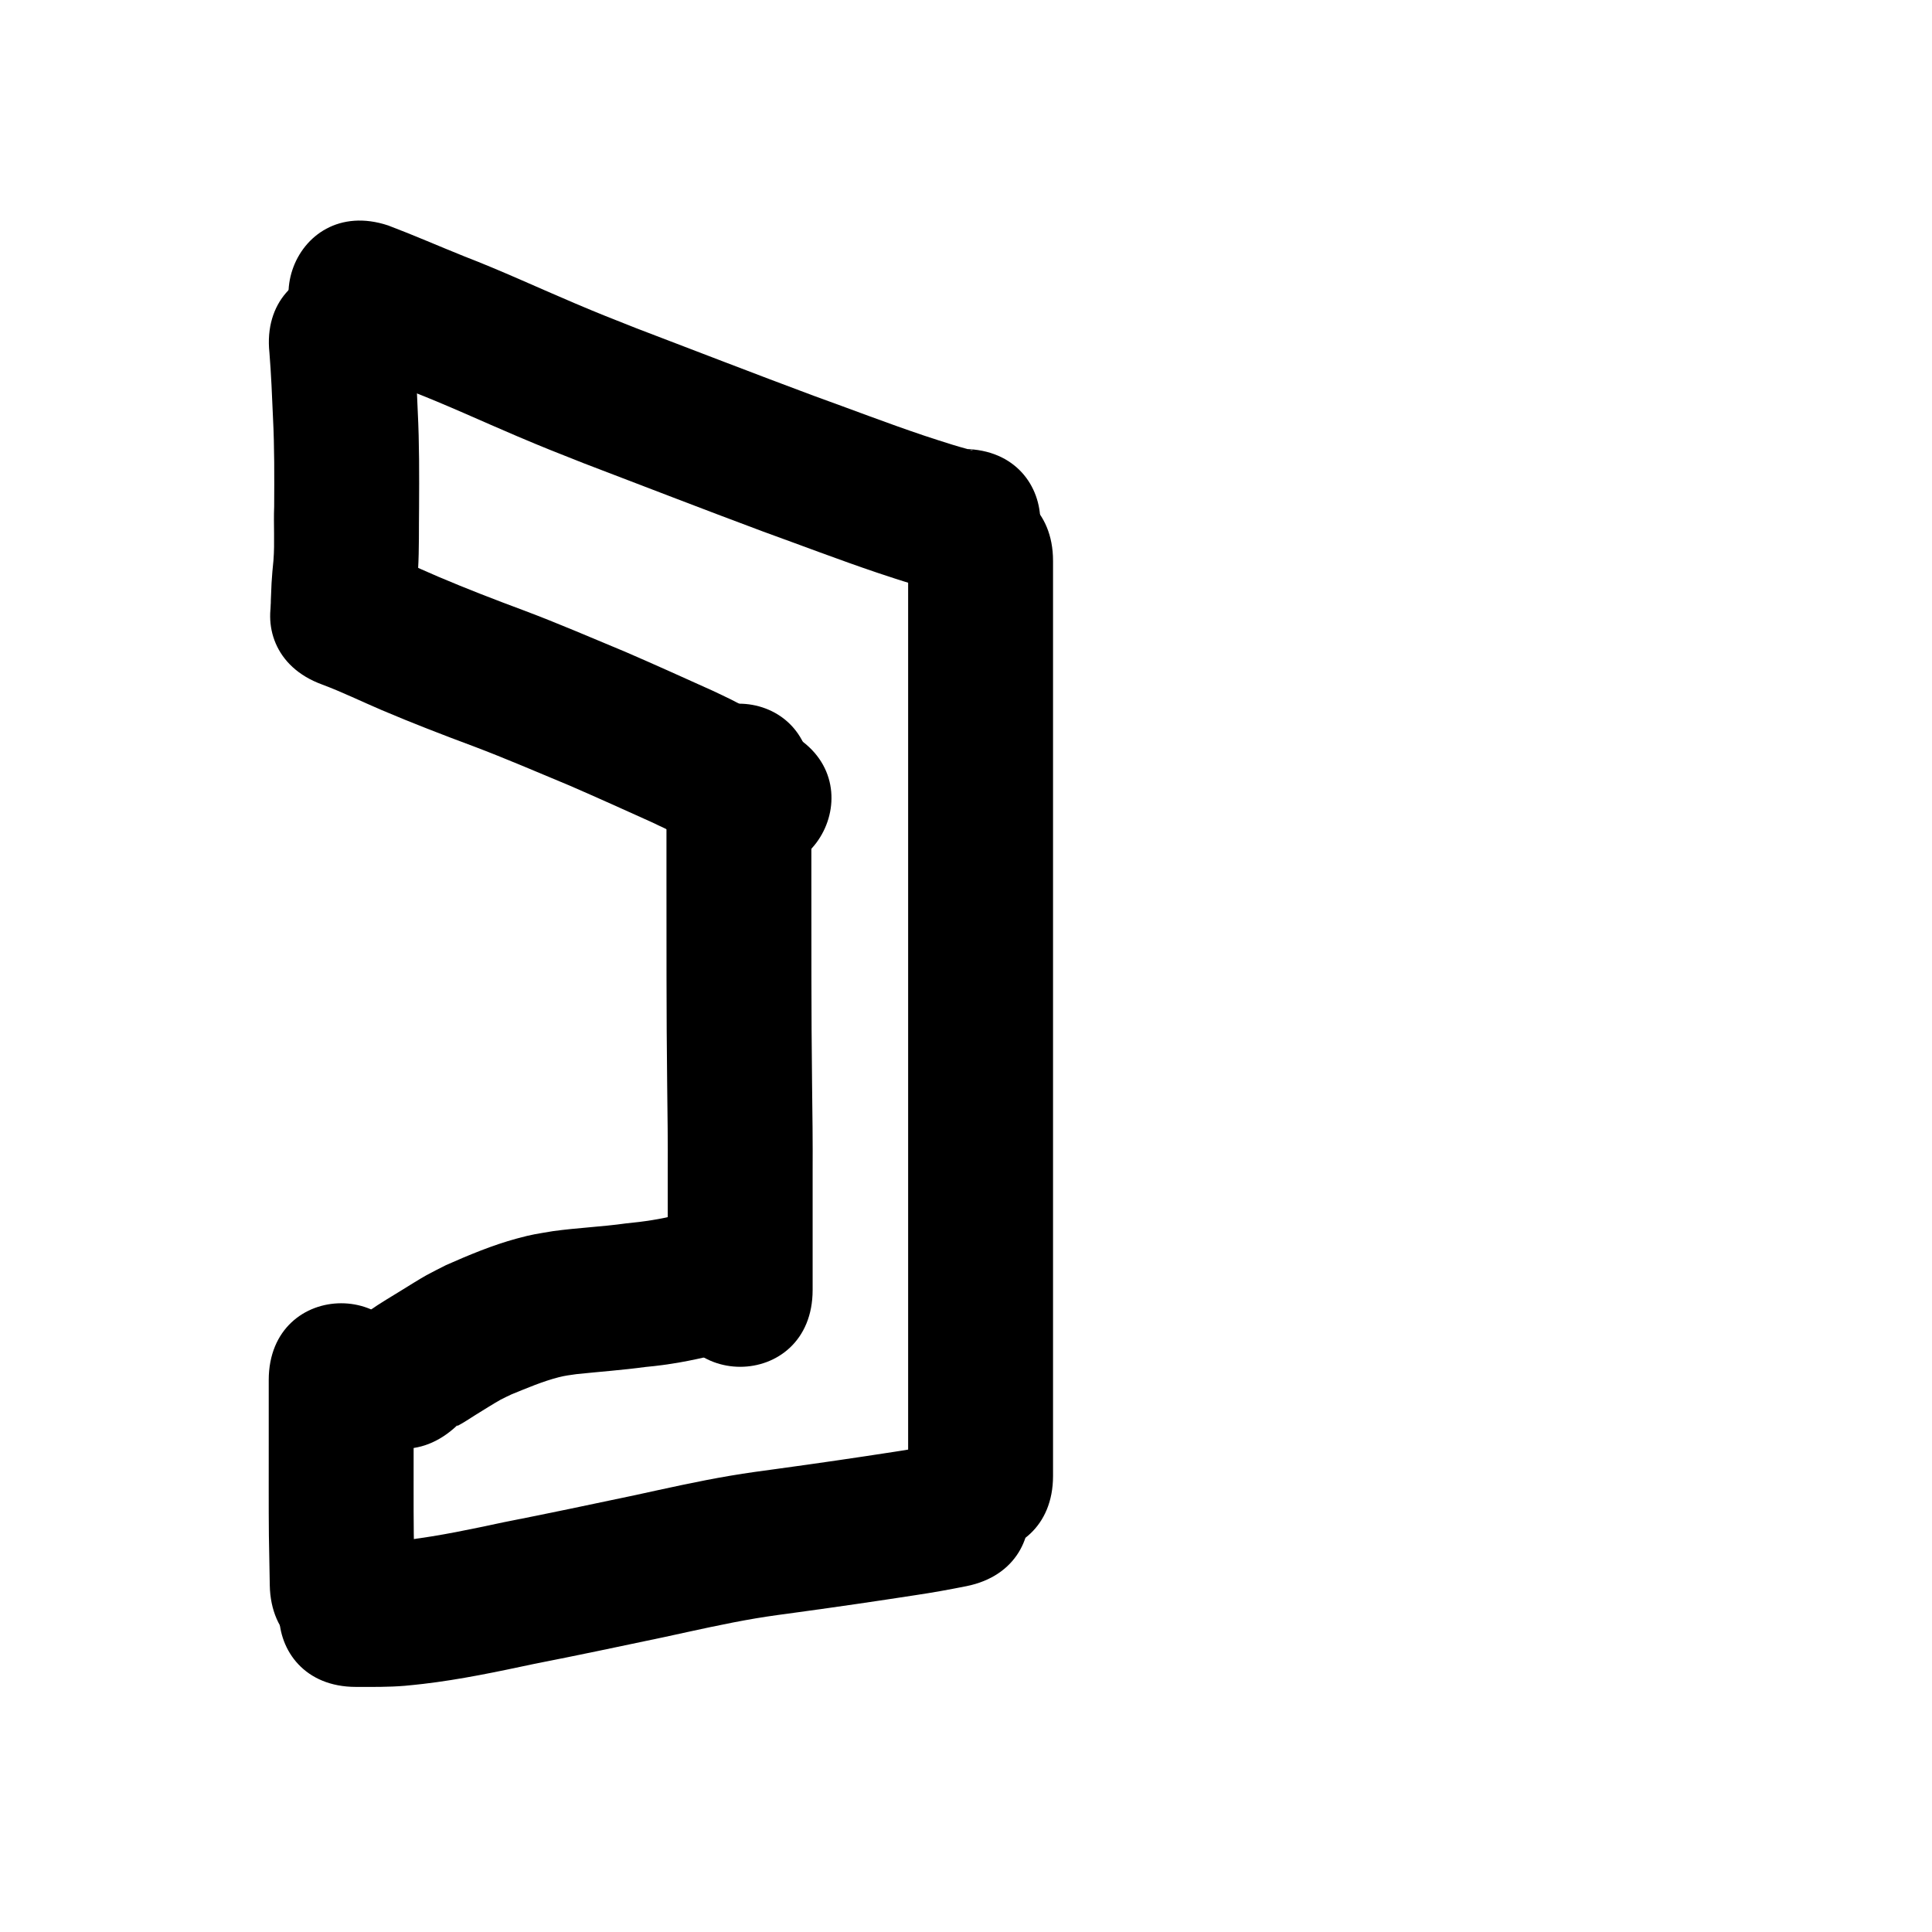 <?xml version="1.0" ?>
<svg xmlns="http://www.w3.org/2000/svg" width="1000" height="1000">
<path d="m 177.24,187.864 c 11.729,4.78 23.398,9.716 35.154,14.439 18.655,7.19 36.782,15.641 55.18,23.443 15.455,6.555 18.524,7.667 34.258,13.914 31.055,11.841 62.039,23.882 93.184,35.487 19.68,7.114 39.225,14.597 59.051,21.297 11.937,3.965 23.881,7.972 36.243,10.373 2.617,0.189 5.233,0.378 7.85,0.567 53.028,0.746 54.082,-74.247 1.054,-74.993 v 0 c 1.27,0.17 2.539,0.34 3.809,0.511 1.093,0.647 0.541,0.282 -2.43,-0.515 -5.131,-1.376 -10.196,-2.985 -15.251,-4.617 -2.435,-0.787 -4.864,-1.593 -7.296,-2.389 -19.096,-6.433 -37.894,-13.697 -56.853,-20.517 -30.651,-11.412 -61.134,-23.278 -91.7,-34.916 -14.468,-5.736 -17.88,-6.989 -32.095,-13.017 -19.021,-8.066 -37.766,-16.79 -57.052,-24.225 -13.168,-5.287 -26.167,-10.997 -39.437,-16.01 -50.323,-16.737 -73.992,54.43 -23.669,71.167 z"/>
<path d="m 470.05,290.291 c 0,13.93 0,27.861 0,41.791 0,30.045 0,60.089 0,90.134 0,35.443 0,70.885 0,106.328 0,35.092 0,70.184 0,105.277 0,27.515 0,55.03 0,82.545 0,14.558 0,29.117 0,43.675 0,1.297 0,2.595 0,3.892 0,53.033 75,53.033 75,0 v 0 c 0,-1.297 0,-2.595 0,-3.892 0,-14.558 0,-29.117 0,-43.675 0,-27.515 0,-55.03 0,-82.545 0,-35.092 0,-70.184 0,-105.277 0,-35.443 0,-70.885 0,-106.328 0,-30.045 0,-60.089 0,-90.134 0,-13.93 0,-27.861 0,-41.791 0,-53.033 -75,-53.033 -75,-1e-5 z"/>
<path d="m 184.252,873.141 c 8.428,0.015 16.853,0.123 25.262,-0.572 3.184,-0.263 6.355,-0.659 9.533,-0.989 19.283,-2.253 38.305,-6.276 57.277,-10.315 22.566,-4.424 45.064,-9.182 67.565,-13.927 15.769,-3.414 31.514,-7.019 47.431,-9.702 7.186,-1.211 14.672,-2.174 21.884,-3.159 20.307,-2.773 40.588,-5.728 60.843,-8.86 8.765,-1.297 17.48,-2.886 26.167,-4.621 52,-10.414 37.273,-83.954 -14.728,-73.54 v 0 c -7.602,1.527 -15.23,2.914 -22.904,4.042 -19.83,3.067 -39.685,5.959 -59.566,8.674 -9.455,1.3 -15.858,2.106 -25.281,3.705 -16.548,2.808 -32.929,6.511 -49.325,10.076 -22.551,4.758 -45.1,9.521 -67.716,13.959 -16.457,3.51 -32.951,7.054 -49.667,9.098 -4.353,0.493 -6.853,0.862 -11.075,1.058 -5.228,0.242 -10.471,-0.028 -15.701,0.073 -53.033,0 -53.033,75 0,75 z"/>
<path d="m 139.096,714.342 c 0,11.22 0,22.441 0,33.661 0.036,15.562 -0.083,31.124 0.08,46.685 0.128,8.605 0.306,17.209 0.459,25.814 0.943,53.025 75.931,51.691 74.988,-1.333 v 0 c -0.15,-8.43 -0.324,-16.859 -0.452,-25.289 -0.17,-15.291 -0.03,-30.584 -0.076,-45.876 0,-11.22 0,-22.441 0,-33.661 0,-53.033 -75,-53.033 -75,0 z"/>
<path d="m 236.639,737.765 c 0.063,0.083 0.095,0.295 0.188,0.248 3.308,-1.684 6.353,-3.842 9.516,-5.786 2.677,-1.646 9.925,-6.2 12.775,-7.752 1.839,-1.001 3.762,-1.838 5.643,-2.757 8.018,-3.253 16.057,-6.716 24.464,-8.871 3.338,-0.856 5.607,-1.084 9.071,-1.59 11.955,-1.258 23.945,-2.108 35.86,-3.723 11.946,-1.073 23.699,-3.229 35.326,-6.134 9.249,-2.856 4.643,-1.242 13.81,-4.86 48.962,-20.377 20.144,-89.62 -28.818,-69.242 v 0 c -1.693,0.986 -0.571,0.41 -3.505,1.423 -8.872,2.337 -17.899,3.635 -27.027,4.512 -12.516,1.757 -25.165,2.269 -37.686,3.997 -8.713,1.49 -10.363,1.55 -18.763,3.835 -12.583,3.422 -24.703,8.478 -36.603,13.738 -3.382,1.745 -6.812,3.402 -10.147,5.235 -3.231,1.776 -10.194,6.155 -13.526,8.205 -3.748,2.306 -11.231,6.789 -14.637,9.215 -2.62,1.865 -5.069,3.96 -7.603,5.941 -38.444,36.532 13.219,90.9 51.663,54.368 z"/>
<path d="m 420.617,667.68 c 0,-8.913 0,-17.826 0,-26.738 0,-11.417 0,-22.833 0,-34.25 0.097,-15.413 -0.102,-30.824 -0.298,-46.235 -0.236,-18.303 -0.292,-36.608 -0.332,-54.912 -0.029,-17.749 -0.027,-35.499 -0.026,-53.248 10e-4,-12.938 0.003,-25.876 0.004,-38.814 3.2e-4,-6.556 1.8e-4,-3.395 4.1e-4,-9.483 0.002,-53.033 -74.998,-53.036 -75,-0.003 v 0 c -2.3e-4,6.087 -9e-5,2.926 -4.1e-4,9.482 -8e-4,12.938 -0.002,25.877 -0.004,38.815 -9.4e-4,17.805 -0.003,35.61 0.026,53.415 0.04,18.568 0.098,37.137 0.338,55.704 0.192,15.093 0.39,30.186 0.292,45.281 0,11.417 0,22.833 0,34.25 0,8.913 0,17.826 0,26.738 0,53.033 75,53.033 75,0 z"/>
<path d="m 139.459,182.576 c 0.906,11.215 1.359,22.463 1.842,33.702 0.783,15.295 0.684,30.61 0.608,45.919 -0.378,9.279 0.359,18.623 -0.372,27.889 -0.391,3.912 -0.772,7.82 -0.983,11.746 -0.224,4.689 -0.094,1.793 -0.362,8.689 -2.049,52.993 72.895,55.891 74.944,2.898 v 0 c 0.239,-6.228 0.119,-3.545 0.335,-8.051 0.029,-3.509 0.851,-6.99 0.914,-10.5 0.625,-10.755 0.375,-21.532 0.524,-32.301 0.081,-16.509 0.158,-33.025 -0.677,-49.52 -0.552,-12.788 -1.06,-25.589 -2.187,-38.341 -5.564,-52.74 -80.15,-44.872 -74.586,7.869 z"/>
<path d="m 166.702,354.293 c 10.467,3.917 20.51,8.835 30.785,13.215 15.734,6.689 31.673,12.854 47.696,18.81 16.749,6.342 33.196,13.457 49.732,20.331 14.386,6.244 28.677,12.709 42.973,19.159 4.212,2.127 8.686,3.847 12.624,6.491 0.529,0.355 0.998,0.792 1.497,1.187 1.825,1.212 3.603,2.5 5.476,3.637 2.827,1.716 5.744,3.279 8.616,4.919 2.597,1.312 5.195,2.625 7.792,3.937 47.431,23.724 80.982,-43.353 33.551,-67.077 v 0 c -1.635,-0.805 -3.27,-1.609 -4.905,-2.414 -1.213,-0.631 -2.464,-1.194 -3.638,-1.893 -3.738,-2.225 -7.164,-4.942 -10.862,-7.232 -6.162,-3.817 -12.772,-6.83 -19.312,-9.921 -14.976,-6.755 -29.945,-13.533 -45.026,-20.048 -17.416,-7.239 -34.739,-14.728 -52.391,-21.377 -14.95,-5.555 -29.824,-11.296 -44.502,-17.539 -11.459,-4.846 -22.618,-10.4 -34.338,-14.619 -49.805,-18.221 -75.573,52.214 -25.768,70.434 z"/>
</svg>
